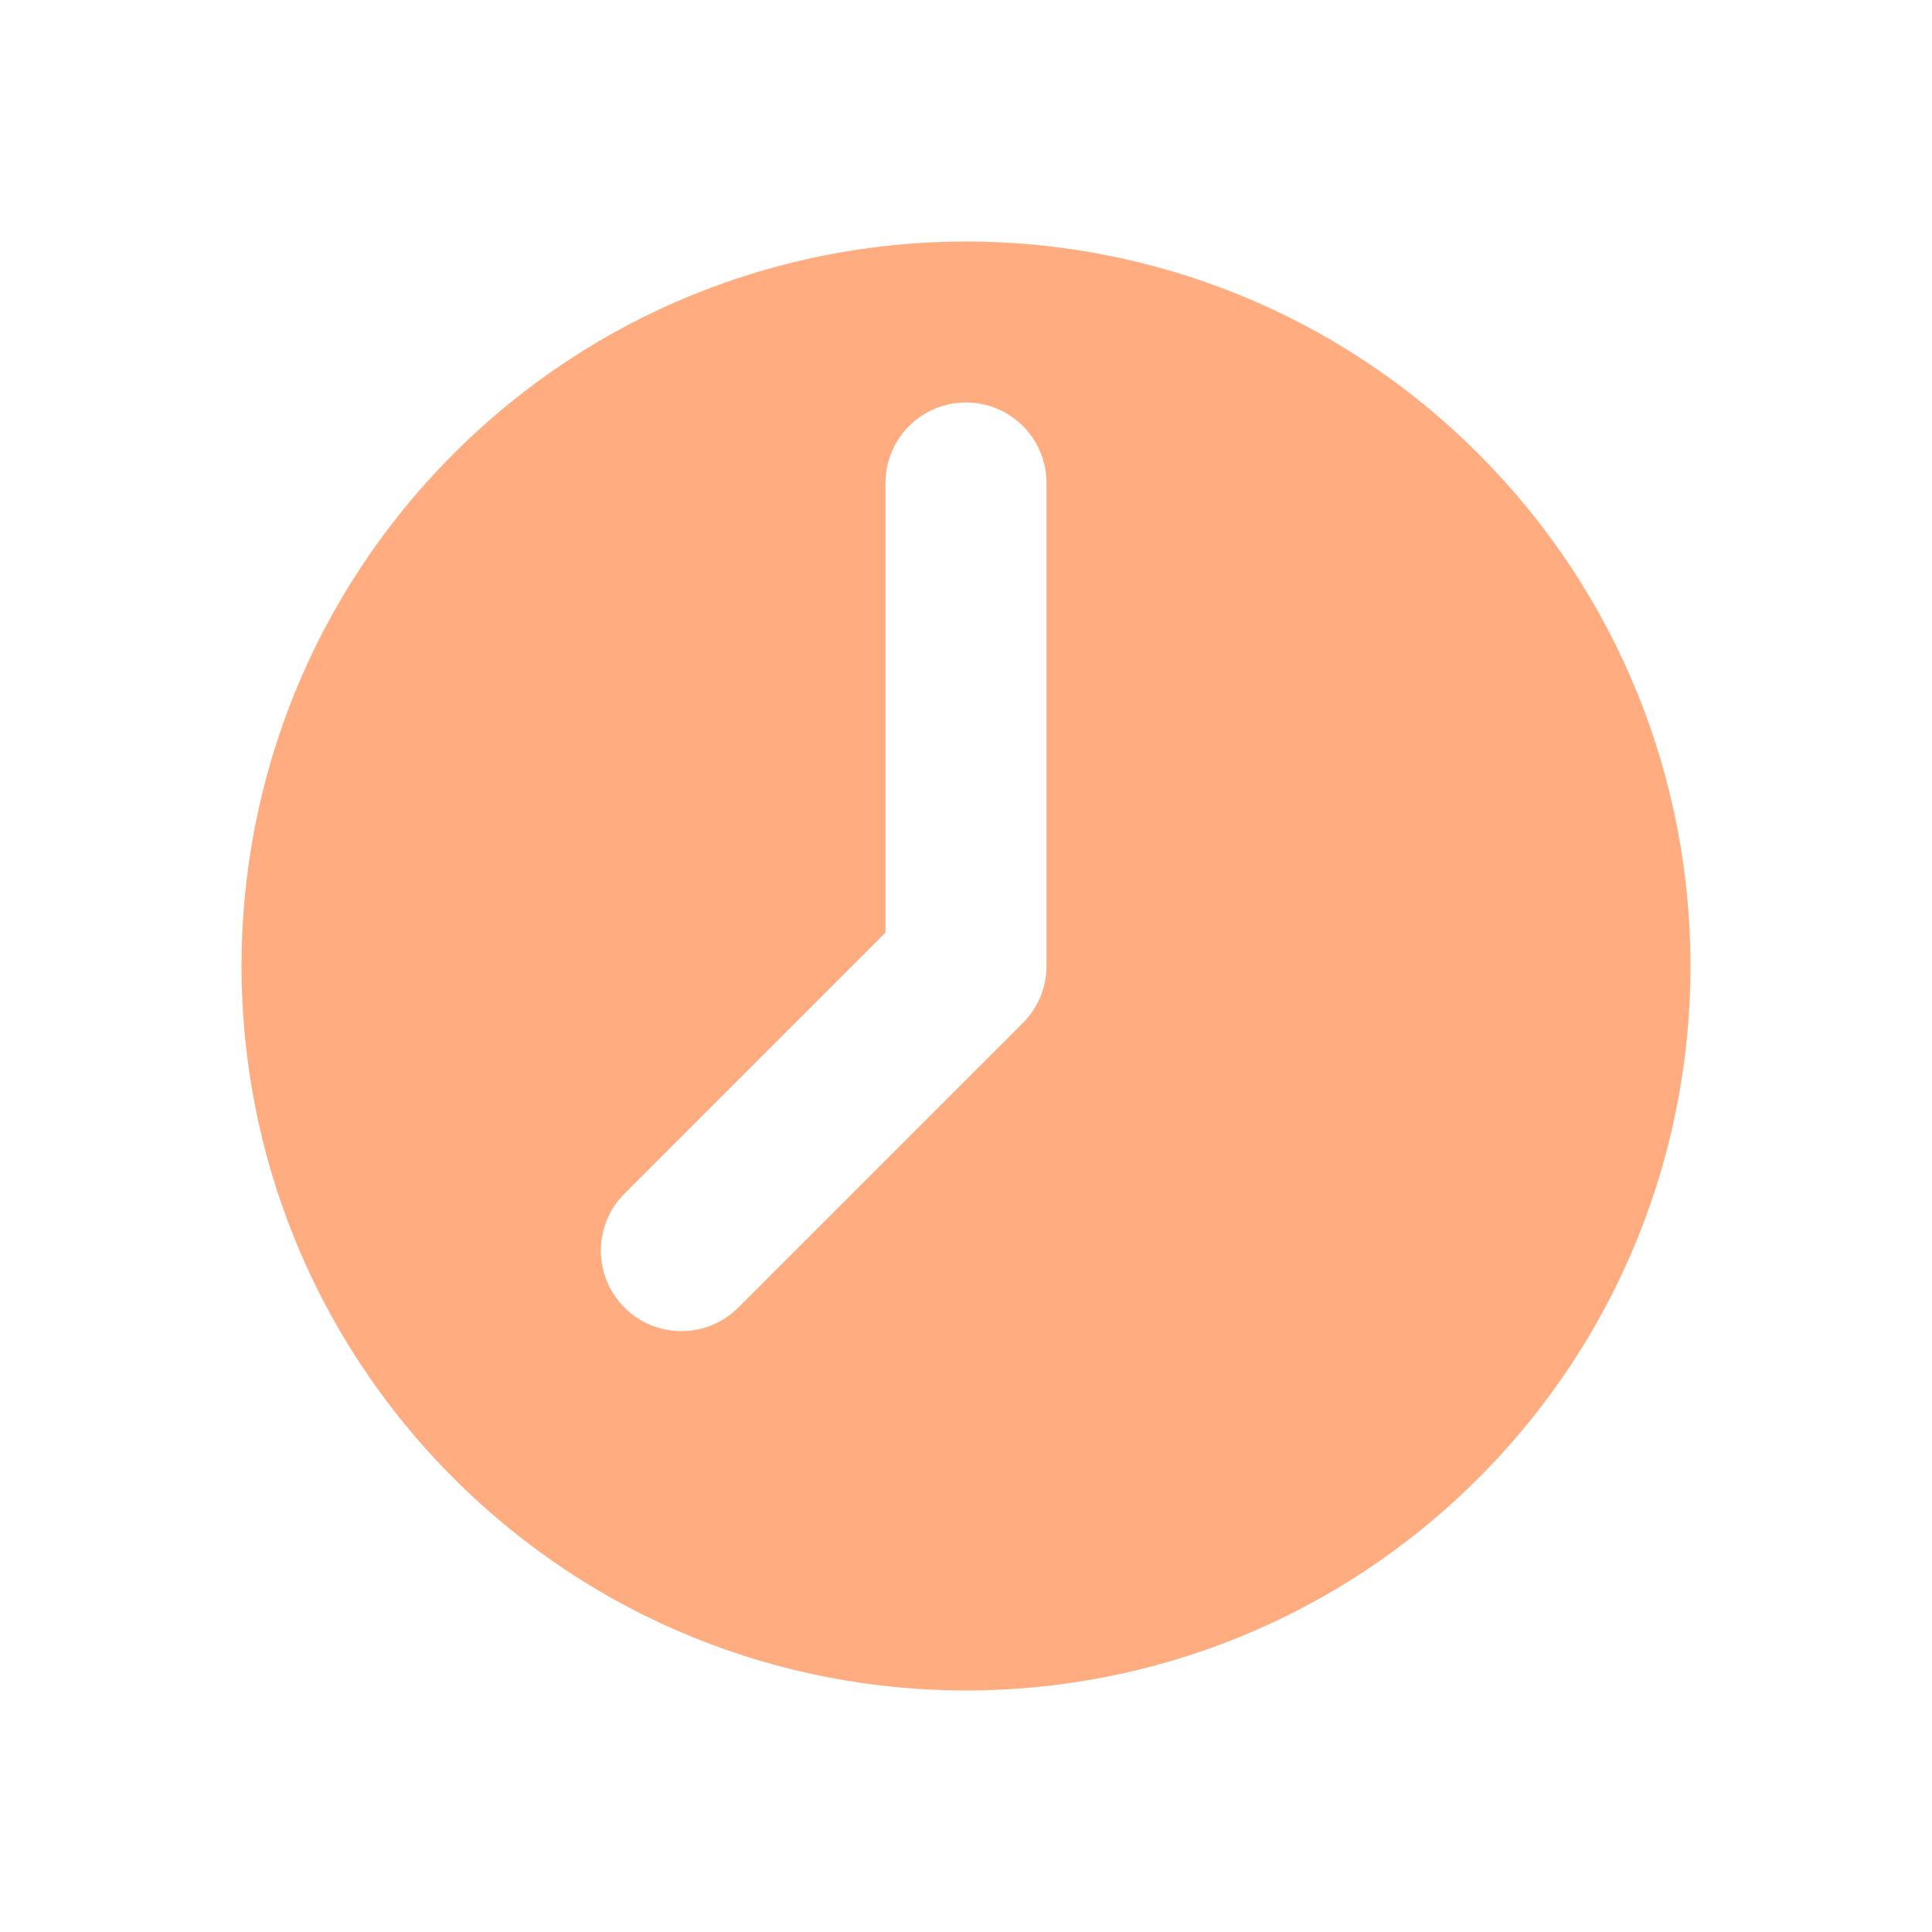 <svg width="100" height="100" viewBox="0 0 100 100" fill="none" xmlns="http://www.w3.org/2000/svg">
<path fill-rule="evenodd" clip-rule="evenodd" d="M23.483 23.483C38.128 8.839 61.872 8.839 76.516 23.483C91.161 38.128 91.161 61.872 76.516 76.516C61.872 91.161 38.128 91.161 23.483 76.516C8.839 61.872 8.839 38.128 23.483 23.483ZM38.215 67.678C36.588 69.305 33.95 69.305 32.322 67.678C30.695 66.05 30.695 63.412 32.322 61.785L45.833 48.274V25C45.833 22.699 47.699 20.833 50 20.833C52.301 20.833 54.167 22.699 54.167 25V50C54.167 50.569 54.052 51.112 53.846 51.607C53.65 52.075 53.365 52.515 52.992 52.9C52.975 52.917 52.958 52.934 52.941 52.951L38.215 67.678Z" fill="#FFAD80"/>
</svg>
